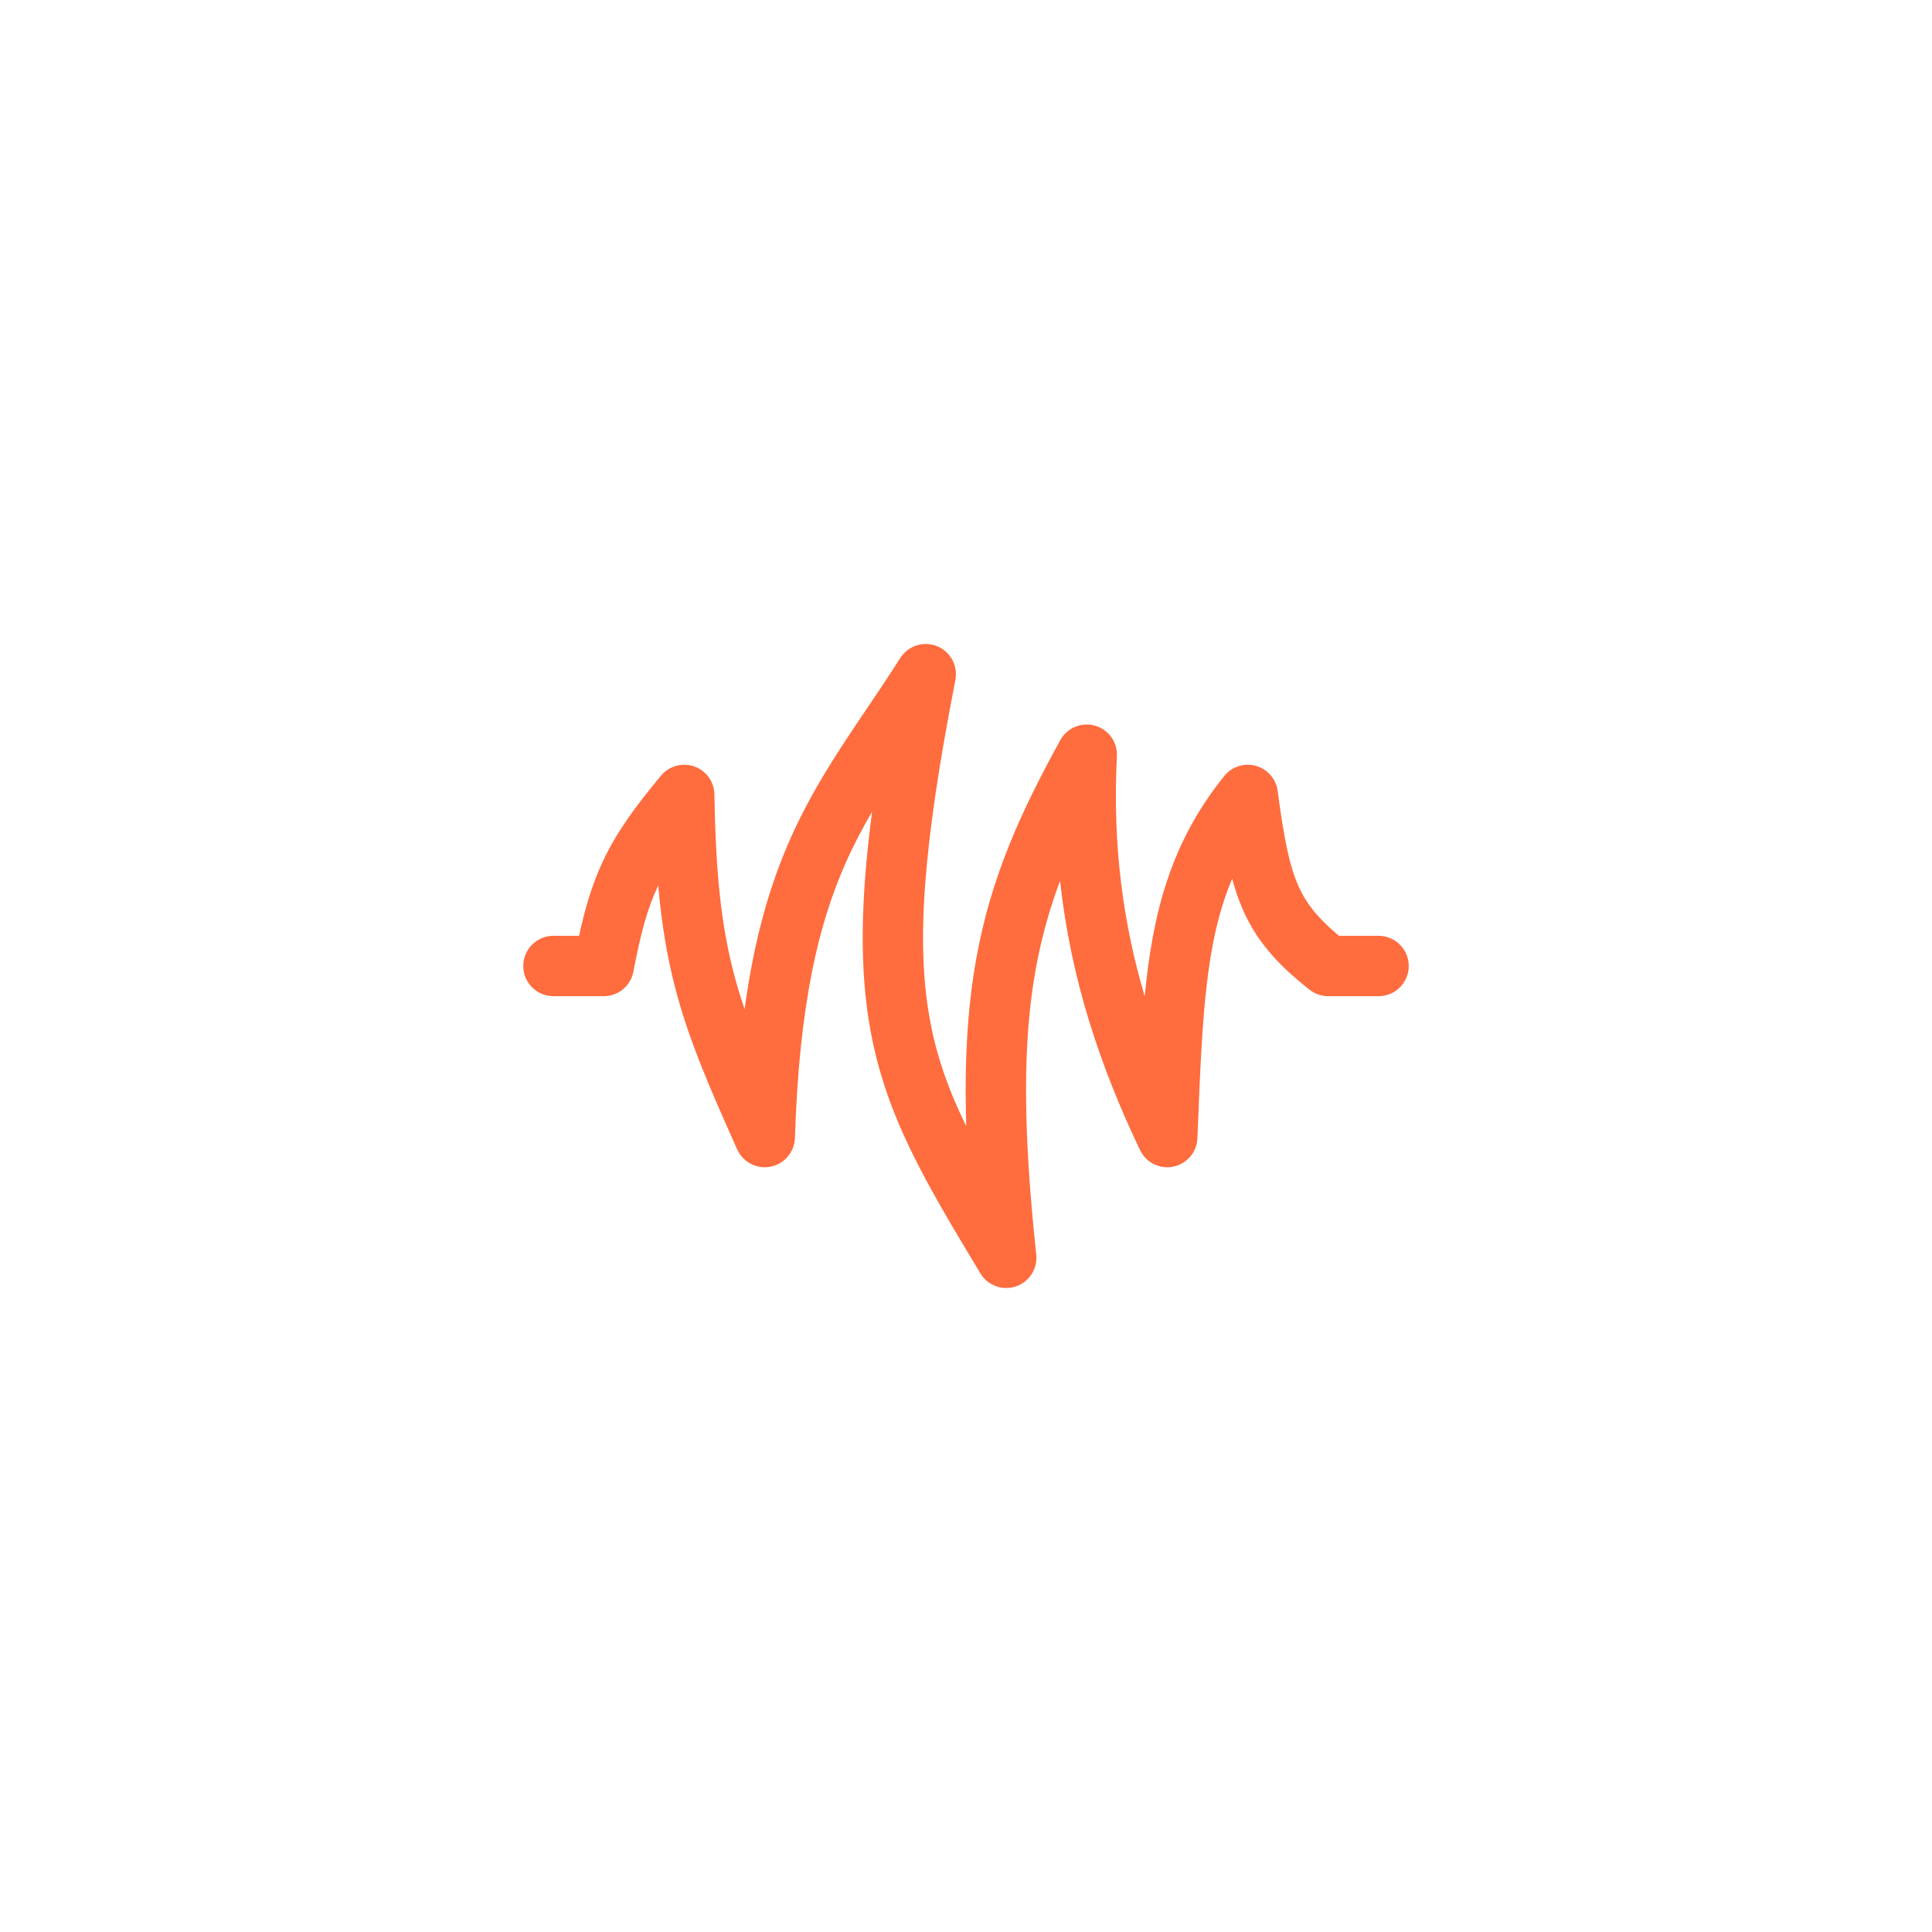 <svg width="144" height="144" viewBox="0 0 144 144" fill="none" xmlns="http://www.w3.org/2000/svg">
<path d="M69.832 48.159C70.837 48.559 71.416 49.619 71.208 50.681C68.755 63.253 68.288 70.38 69.302 75.965C69.816 78.794 70.715 81.277 72.019 83.938C71.865 79.071 72.116 75.029 72.78 71.374C73.86 65.429 76.008 60.655 79.029 55.165C79.534 54.247 80.606 53.799 81.615 54.086C82.623 54.372 83.3 55.316 83.247 56.363C82.912 63.024 83.711 68.823 85.319 74.257C85.919 67.986 87.279 62.772 91.247 57.84C91.811 57.138 92.739 56.841 93.606 57.083C94.472 57.325 95.112 58.061 95.23 58.953C95.7 62.483 96.092 64.507 96.784 66.054C97.359 67.338 98.197 68.408 99.798 69.75H102.75C103.993 69.75 105 70.757 105 72C105 73.243 103.993 74.25 102.75 74.25H99C98.494 74.25 98.003 74.079 97.605 73.766C95.286 71.934 93.722 70.228 92.677 67.892C92.343 67.146 92.071 66.353 91.839 65.498C89.839 70.23 89.613 75.816 89.276 84.155C89.267 84.381 89.257 84.61 89.248 84.841C89.206 85.875 88.465 86.747 87.451 86.954C86.438 87.162 85.413 86.651 84.968 85.717C81.992 79.464 79.815 73.013 79.011 65.656C78.225 67.754 77.626 69.873 77.207 72.179C76.245 77.476 76.207 83.909 77.237 93.51C77.35 94.559 76.718 95.546 75.717 95.883C74.717 96.219 73.617 95.815 73.072 94.91L73.031 94.842C69.003 88.149 66.05 83.244 64.875 76.769C64.073 72.353 64.109 67.3 64.999 60.506C64.292 61.71 63.634 62.957 63.023 64.336C61.017 68.858 59.573 74.775 59.249 84.823C59.215 85.87 58.462 86.755 57.434 86.958C56.406 87.16 55.374 86.625 54.946 85.668C52.836 80.951 51.303 77.431 50.301 73.539C49.708 71.235 49.309 68.832 49.061 65.997C49.044 66.034 49.026 66.072 49.008 66.109C48.252 67.722 47.759 69.53 47.211 72.419C47.009 73.481 46.081 74.25 45 74.25H41.25C40.007 74.25 39 73.243 39 72C39 70.757 40.007 69.75 41.25 69.75H43.16C43.625 67.621 44.149 65.873 44.934 64.199C45.934 62.066 47.299 60.177 49.271 57.81C49.874 57.087 50.862 56.815 51.75 57.128C52.637 57.442 53.235 58.275 53.25 59.215C53.341 65.166 53.774 68.977 54.659 72.418C54.901 73.359 55.179 74.279 55.498 75.216C56.219 69.922 57.392 65.931 58.909 62.512C60.514 58.892 62.537 55.891 64.613 52.812C65.441 51.584 66.278 50.343 67.099 49.046C67.678 48.132 68.826 47.759 69.832 48.159Z" fill="#FF6C3E"/>
</svg>
